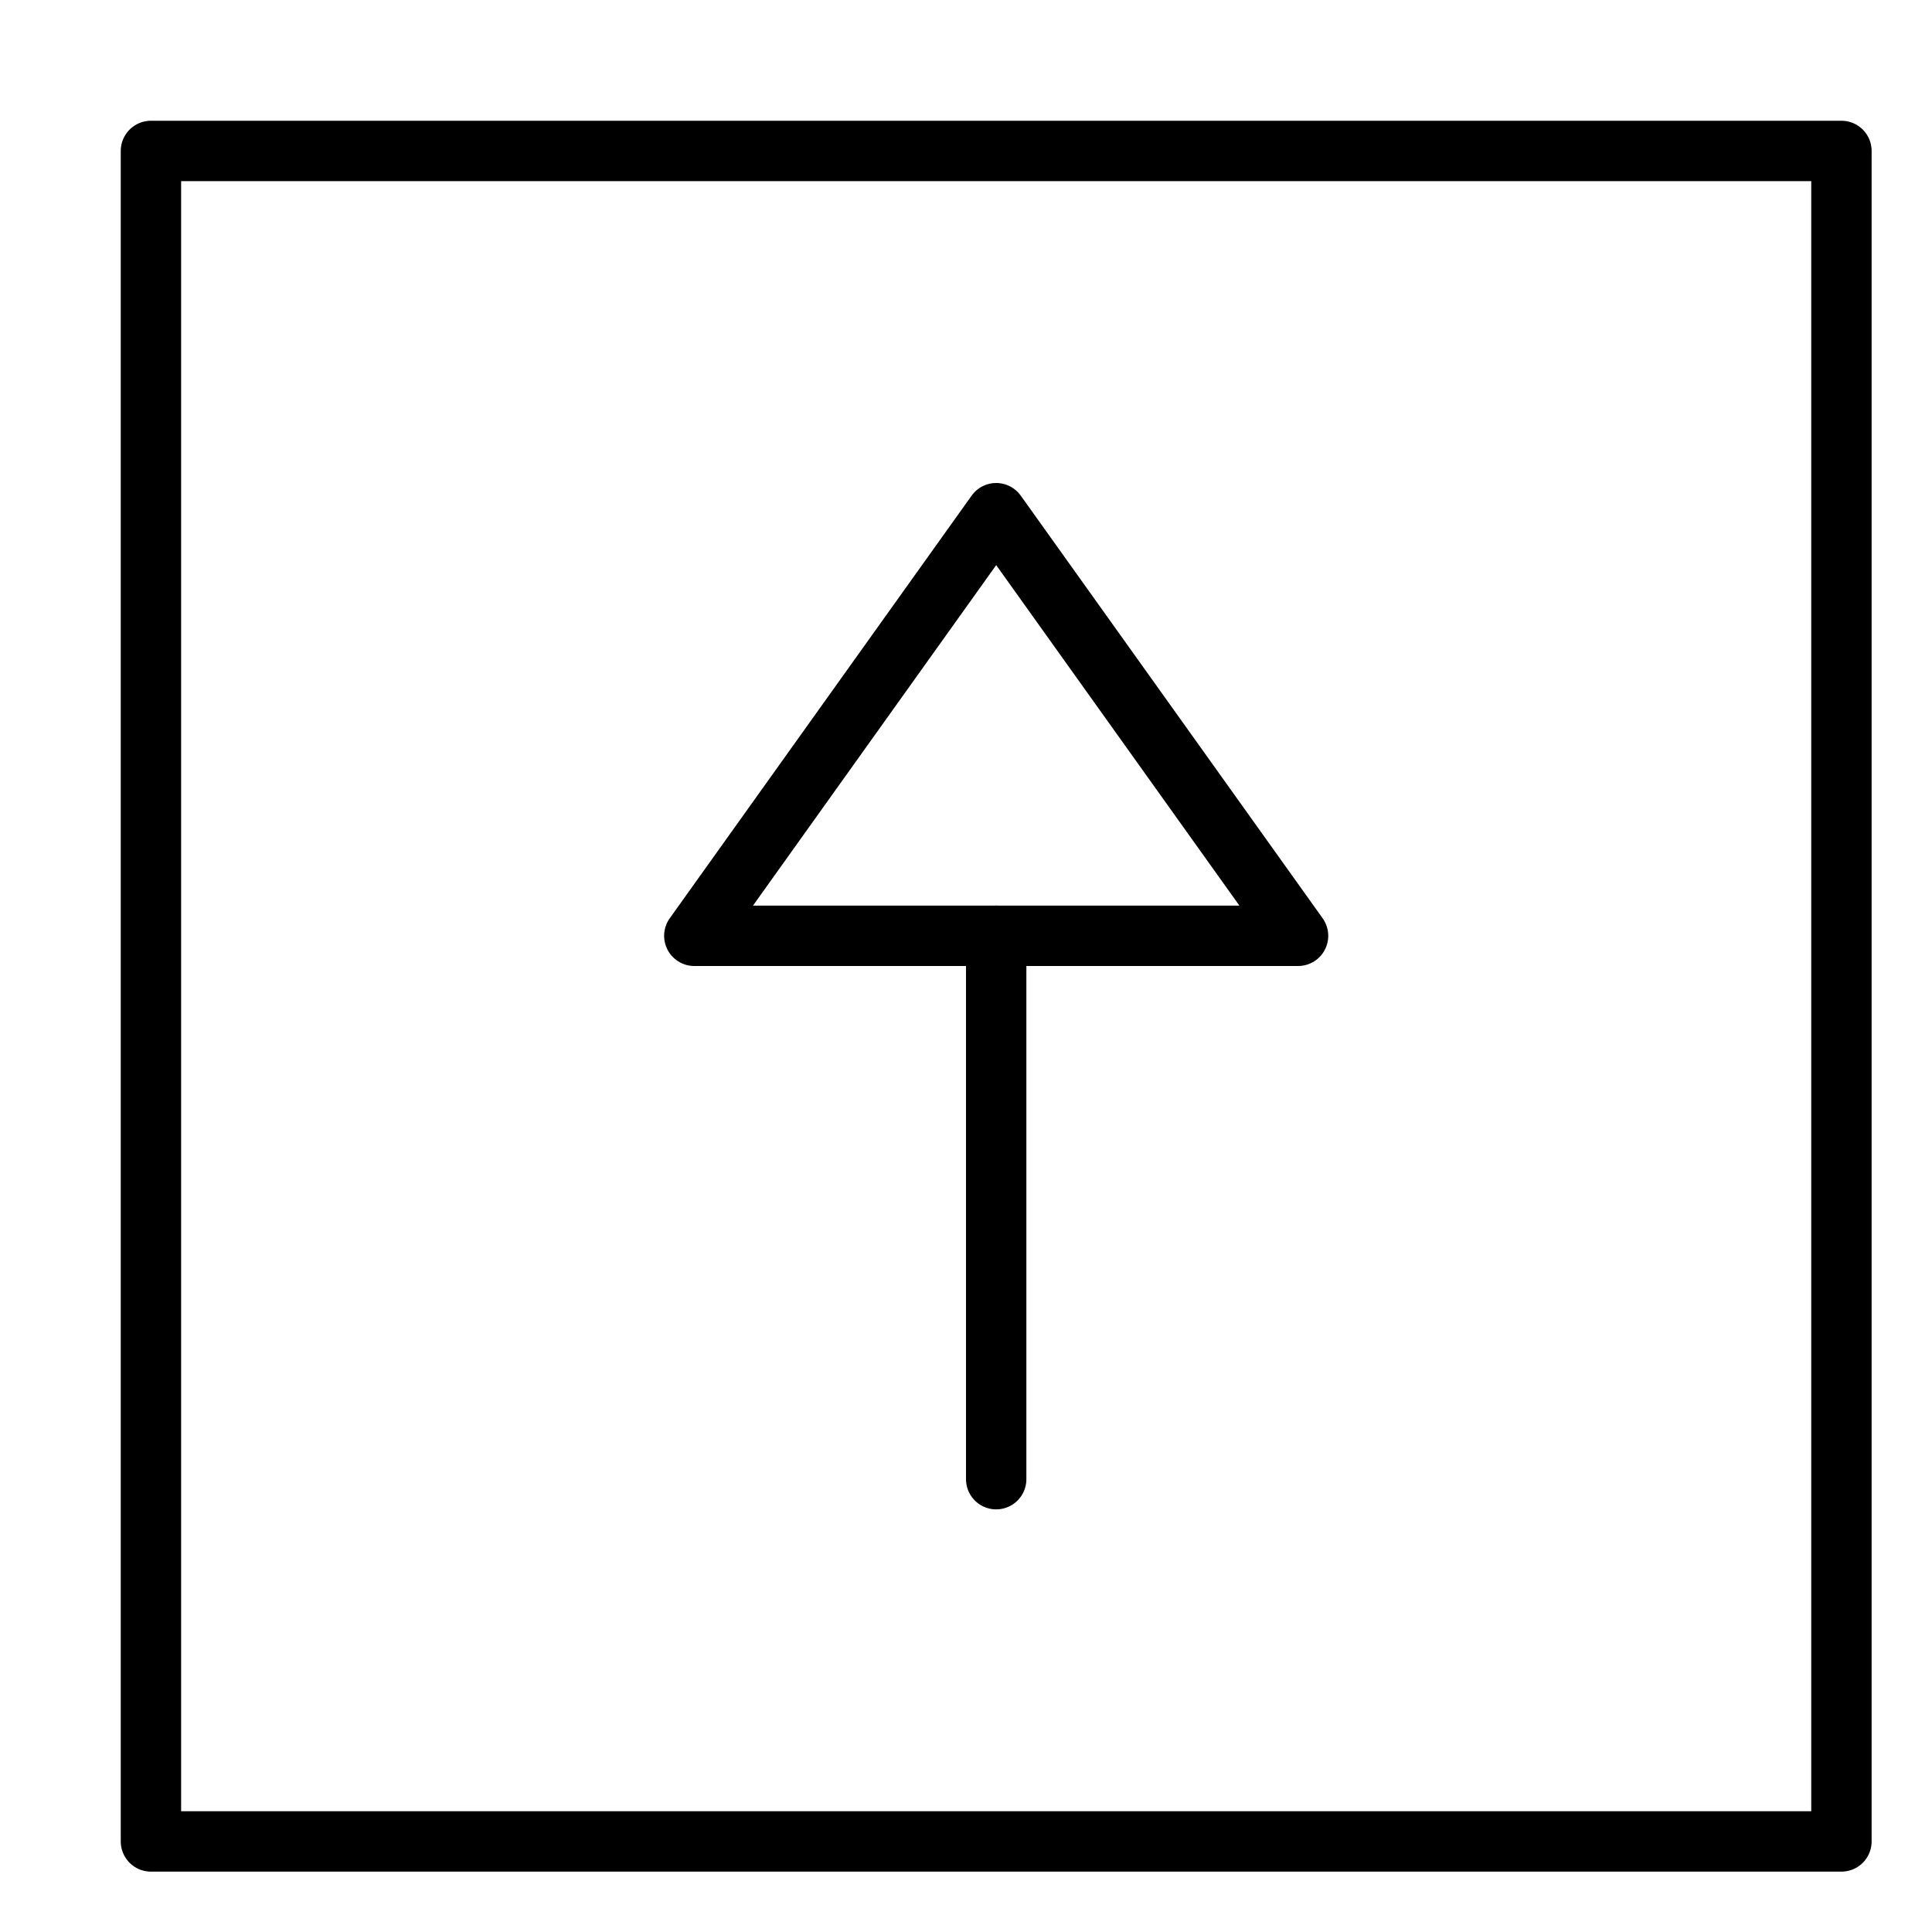 <svg xmlns="http://www.w3.org/2000/svg" viewBox="0 0 32 32"><title>box arrow pointing up</title><g stroke-linecap="round" stroke-width="1" fill="none" stroke="#000000" stroke-linejoin="round" class="nc-icon-wrapper" transform="translate(0.5 0.5)"><rect x="2" y="2" width="28" height="28"></rect><line x1="16" y1="24" x2="16" y2="15" stroke="#000000"></line><polygon points="21 15 11 15 16 8 21 15" stroke="#000000"></polygon></g></svg>